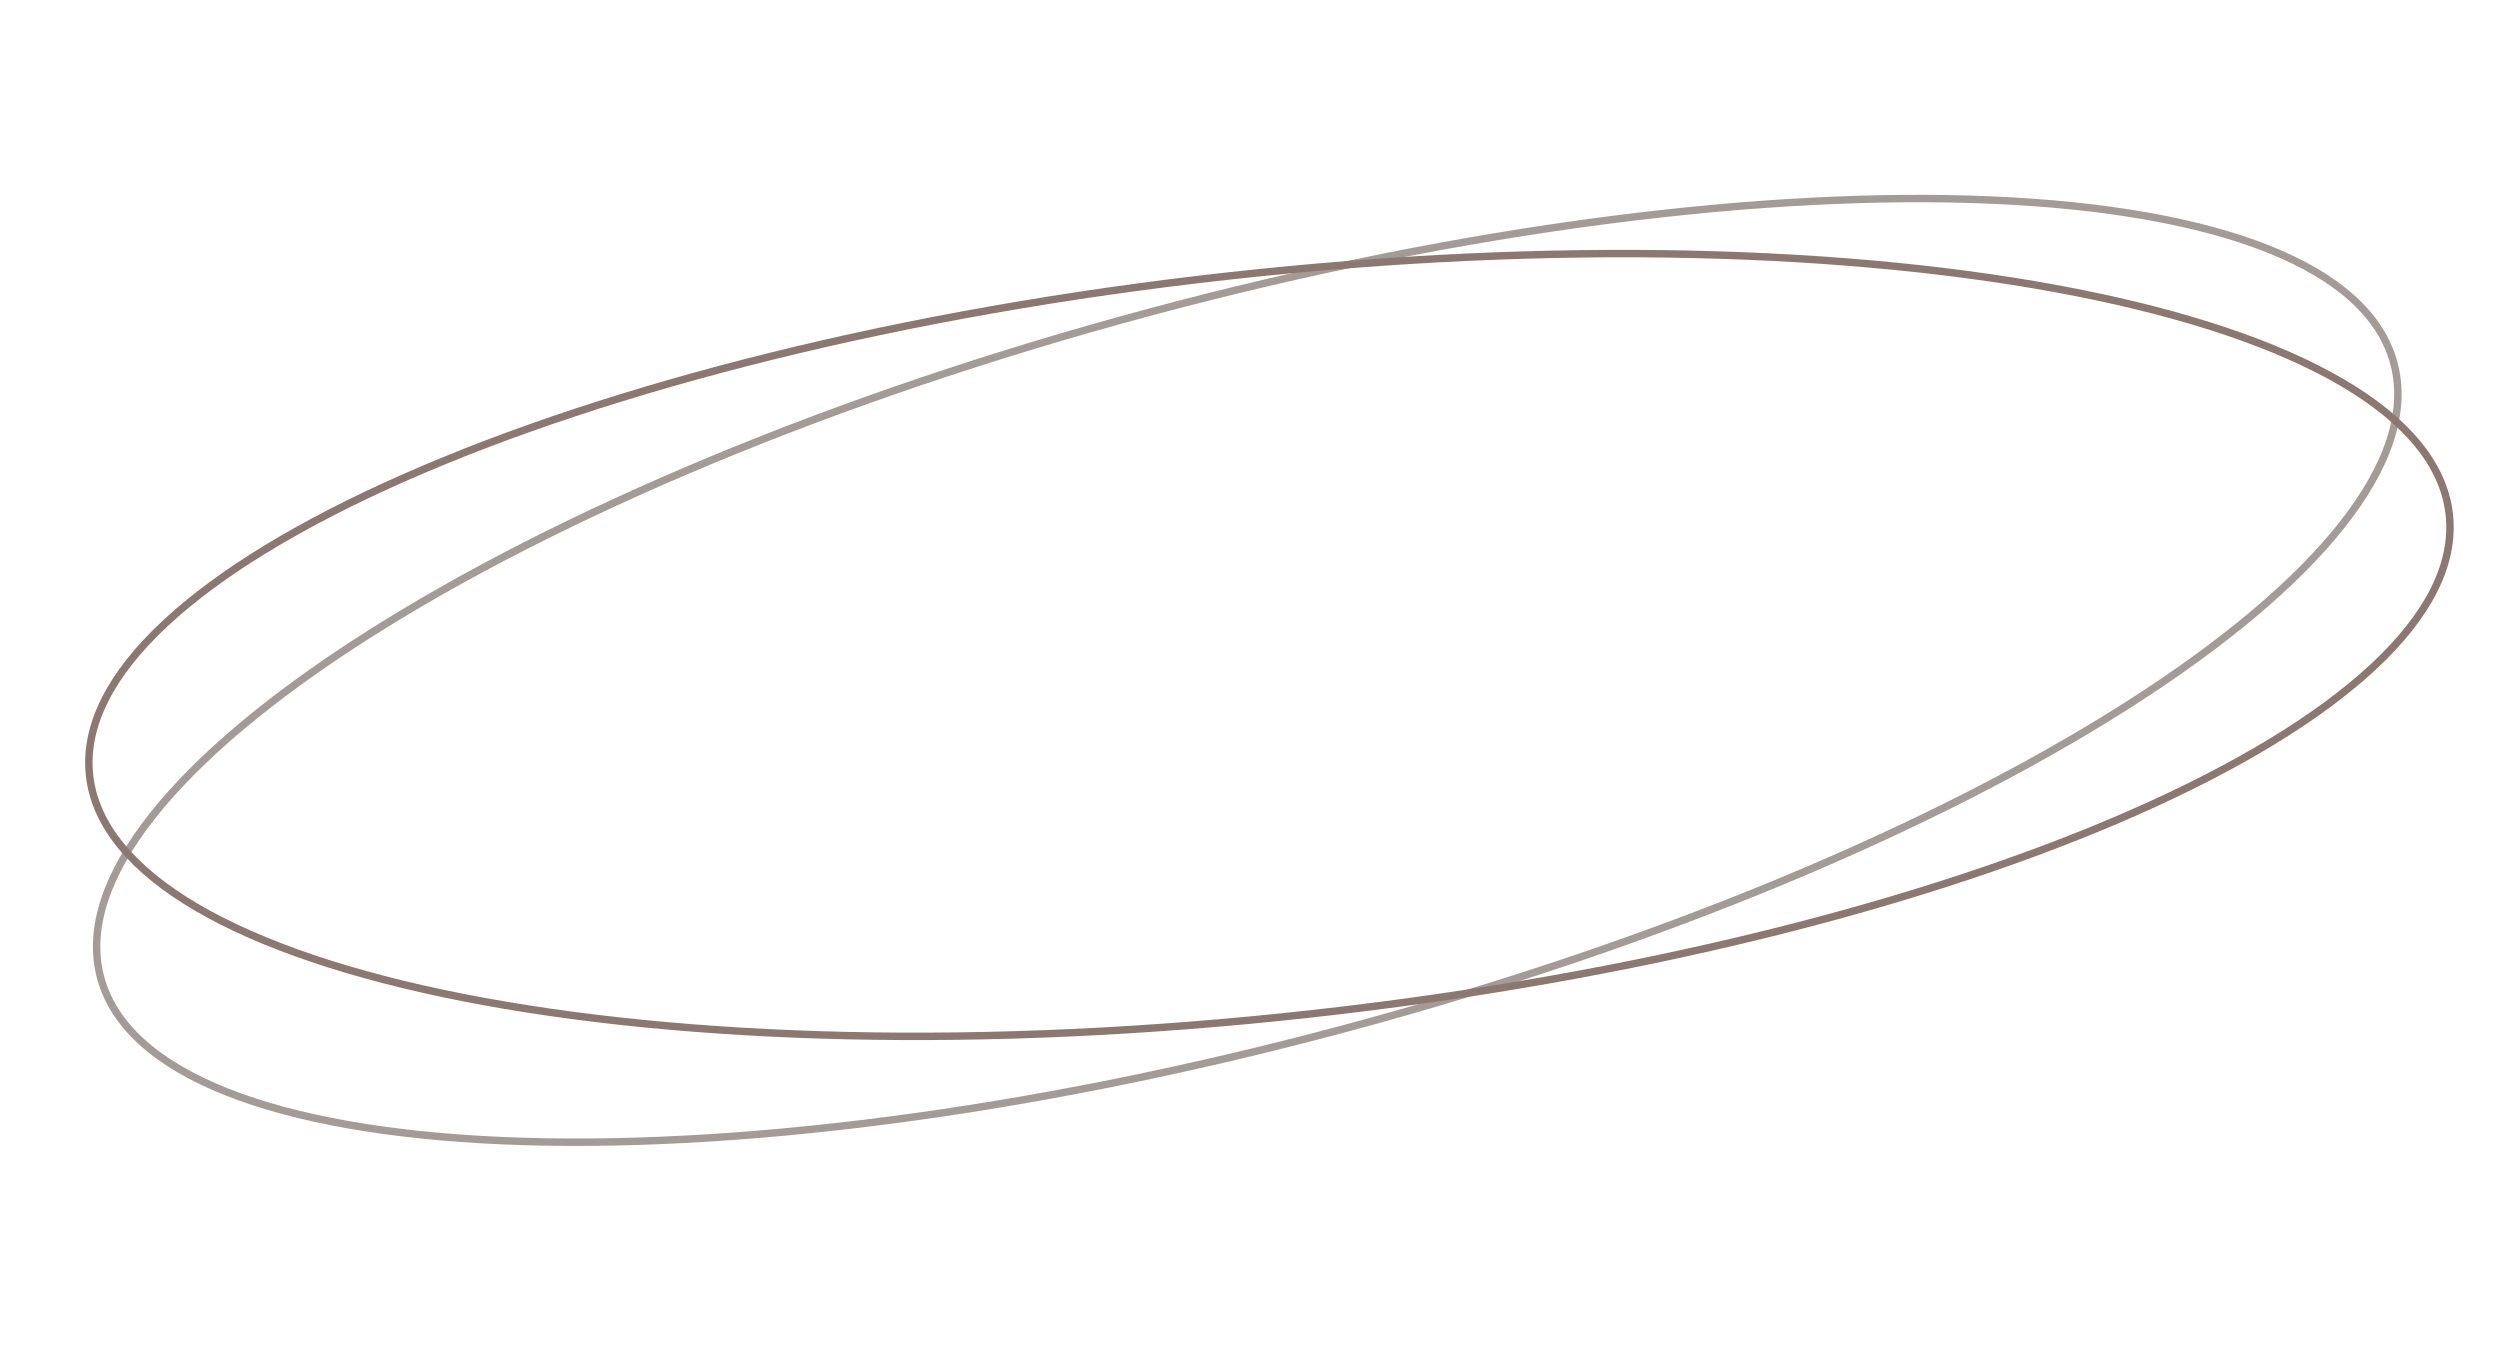 <svg width="336" height="181" viewBox="0 0 336 181" fill="none" xmlns="http://www.w3.org/2000/svg">
<path d="M321.735 48.806C323.476 55.304 320.976 62.702 314.755 70.569C308.541 78.428 298.678 86.67 285.895 94.807C260.334 111.078 223.197 126.864 180.544 138.293C137.891 149.722 97.837 154.619 67.565 153.309C52.426 152.653 39.763 150.447 30.453 146.748C21.131 143.045 15.267 137.888 13.526 131.391C11.785 124.894 14.286 117.496 20.506 109.628C26.72 101.769 36.583 93.527 49.366 85.39C74.927 69.12 112.064 53.333 154.717 41.905C197.37 30.476 237.425 25.579 267.696 26.889C282.835 27.544 295.498 29.751 304.808 33.45C314.13 37.153 319.994 42.309 321.735 48.806Z" stroke="#4A3830" stroke-opacity="0.5"/>
<path d="M329.185 69.144C329.924 75.83 326.335 82.765 318.997 89.603C311.667 96.432 300.673 103.09 286.807 109.203C259.082 121.425 219.986 131.421 176.096 136.275C132.207 141.13 91.872 139.921 62.145 134.053C47.279 131.118 35.095 127.024 26.45 121.961C17.795 116.892 12.777 110.909 12.037 104.224C11.298 97.538 14.887 90.602 22.225 83.765C29.555 76.935 40.55 70.277 54.415 64.165C82.141 51.942 121.236 41.947 165.126 37.092C209.016 32.237 249.35 33.447 279.077 39.315C293.943 42.249 306.127 46.343 314.772 51.406C323.427 56.475 328.445 62.458 329.185 69.144Z" stroke="#8C7870"/>
</svg>
